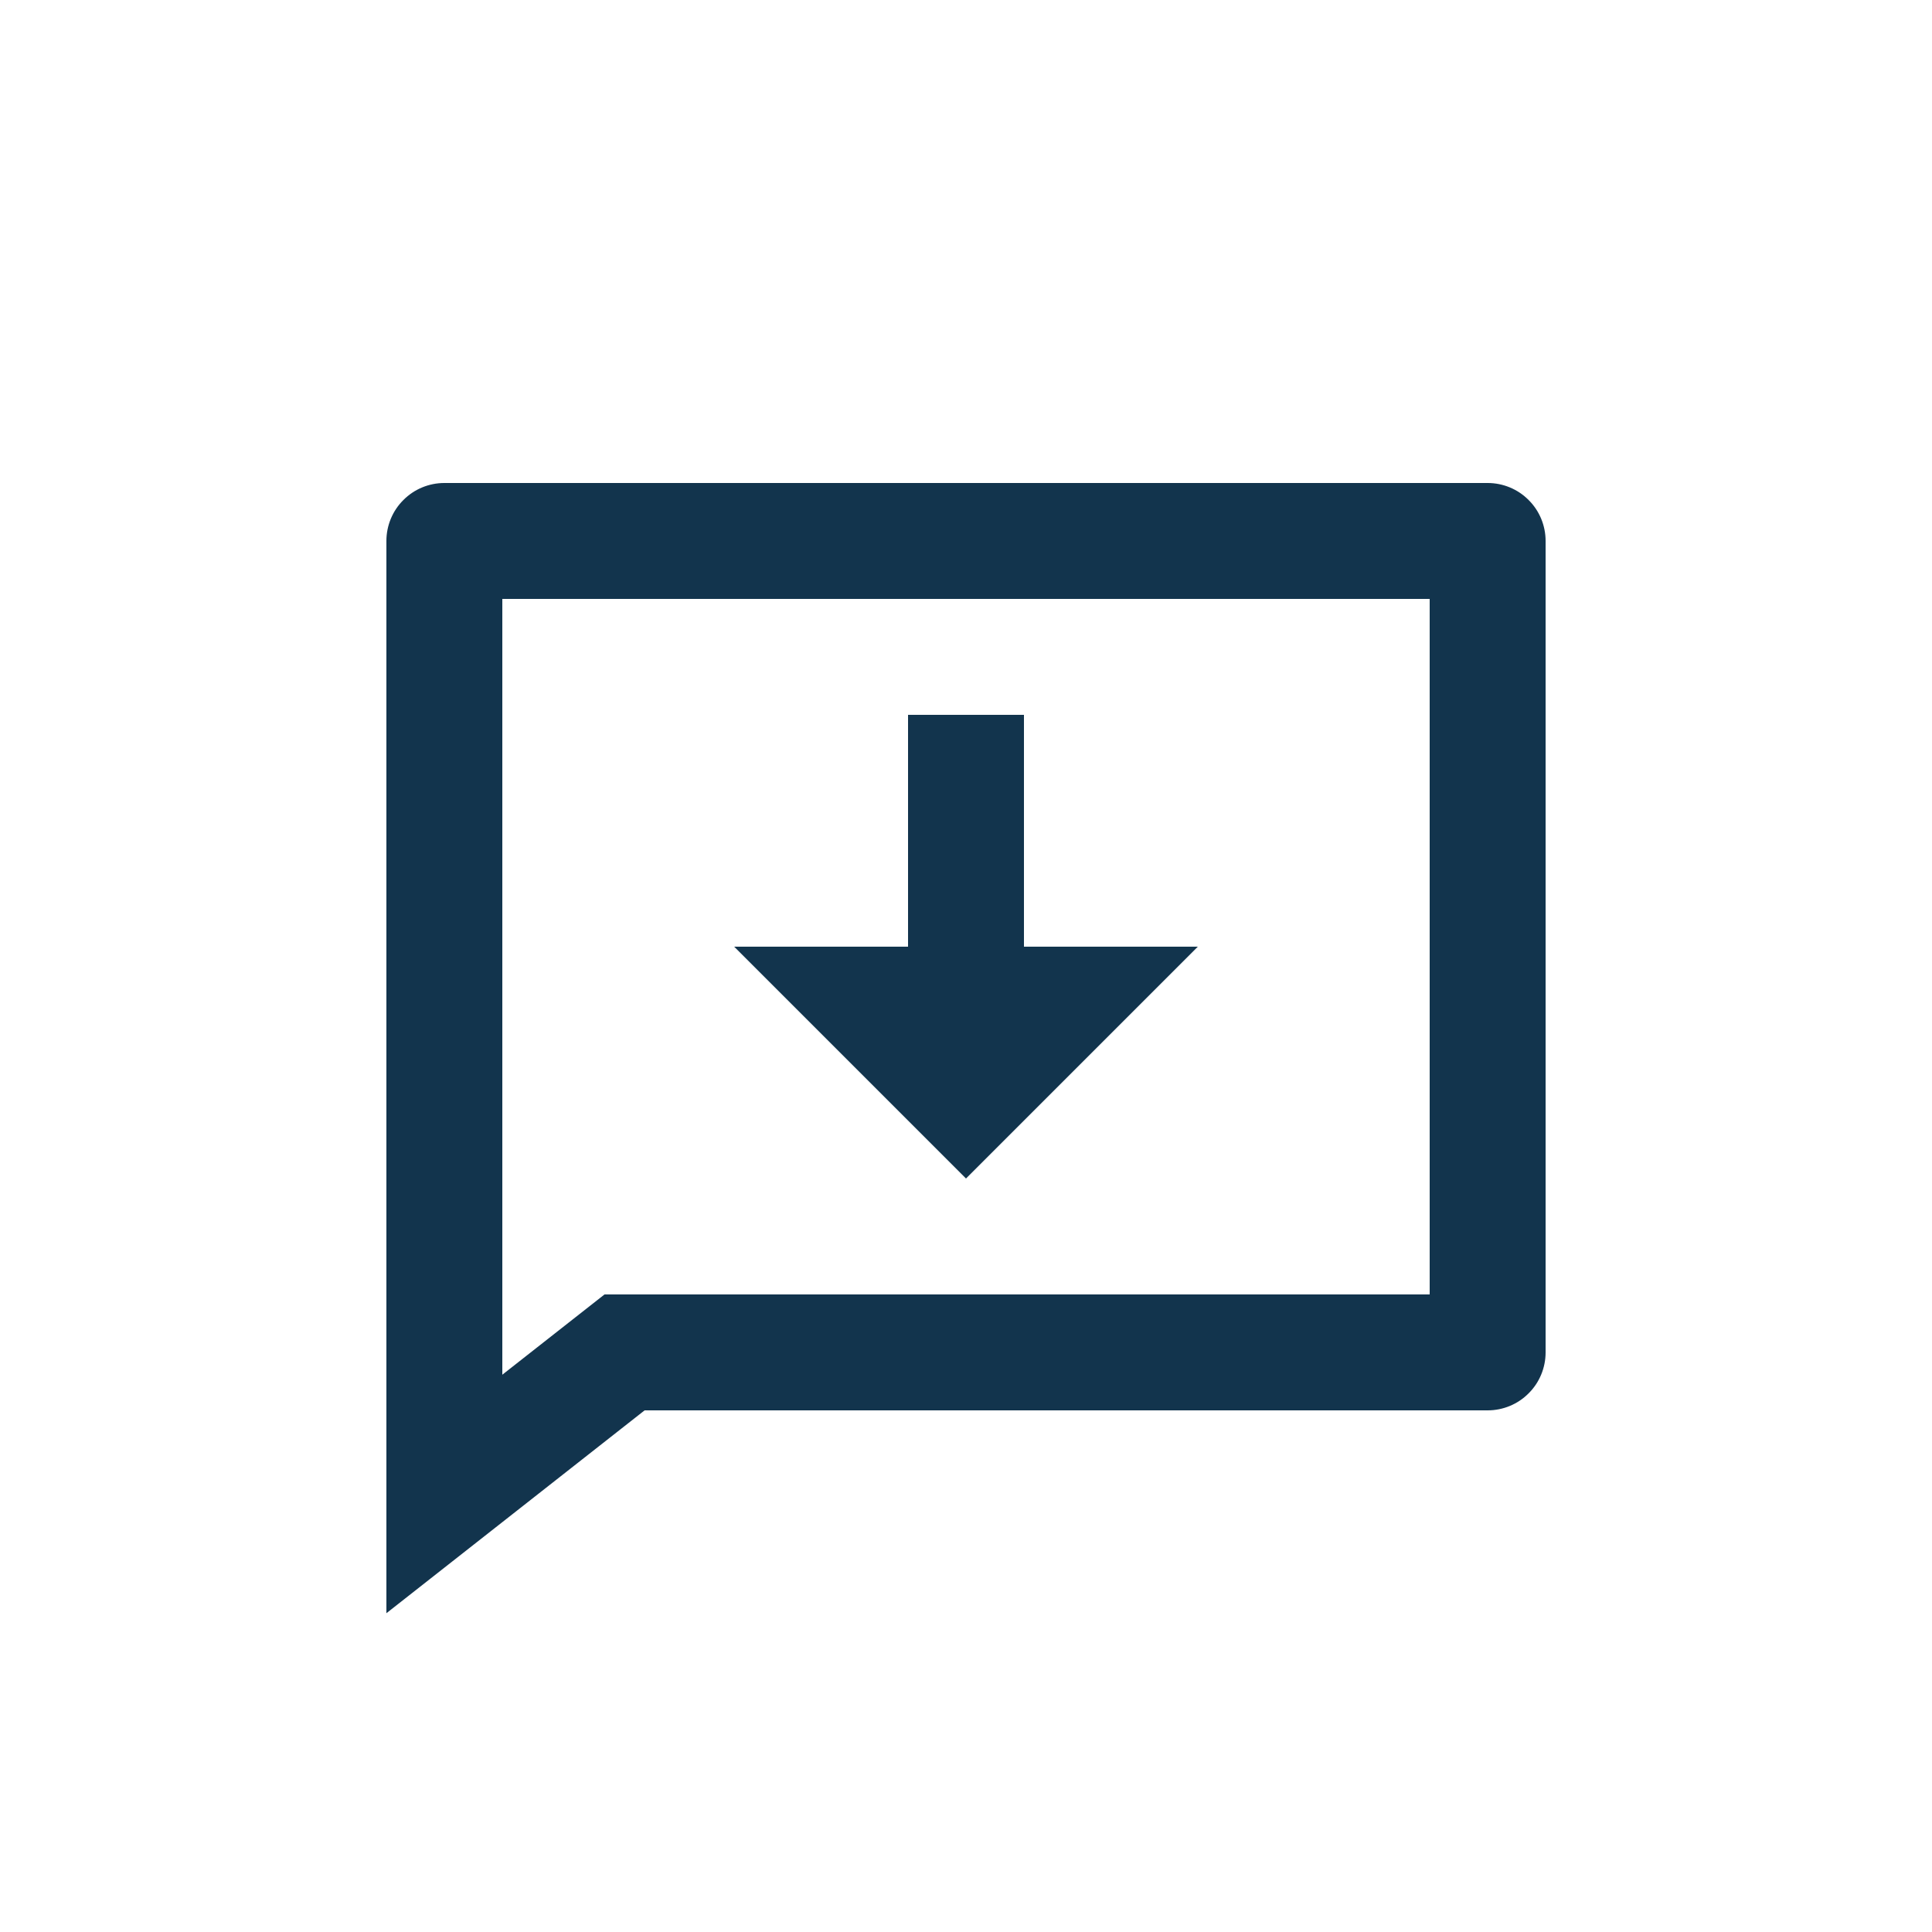 <svg width="20" height="20" viewBox="0 0 20 20" fill="none" xmlns="http://www.w3.org/2000/svg">
<path d="M6.673 14.6L4 16.7V5.6C4 5.441 4.063 5.288 4.176 5.176C4.288 5.063 4.441 5 4.6 5H15.4C15.559 5 15.712 5.063 15.824 5.176C15.937 5.288 16 5.441 16 5.6V14C16 14.159 15.937 14.312 15.824 14.424C15.712 14.537 15.559 14.6 15.4 14.6H6.673ZM5.2 14.231L6.258 13.4H14.8V6.2H5.2V14.231ZM10.6 9.8H12.4L10 12.2L7.6 9.8H9.4V7.4H10.6V9.8Z" fill="#12344D"/>
</svg>
